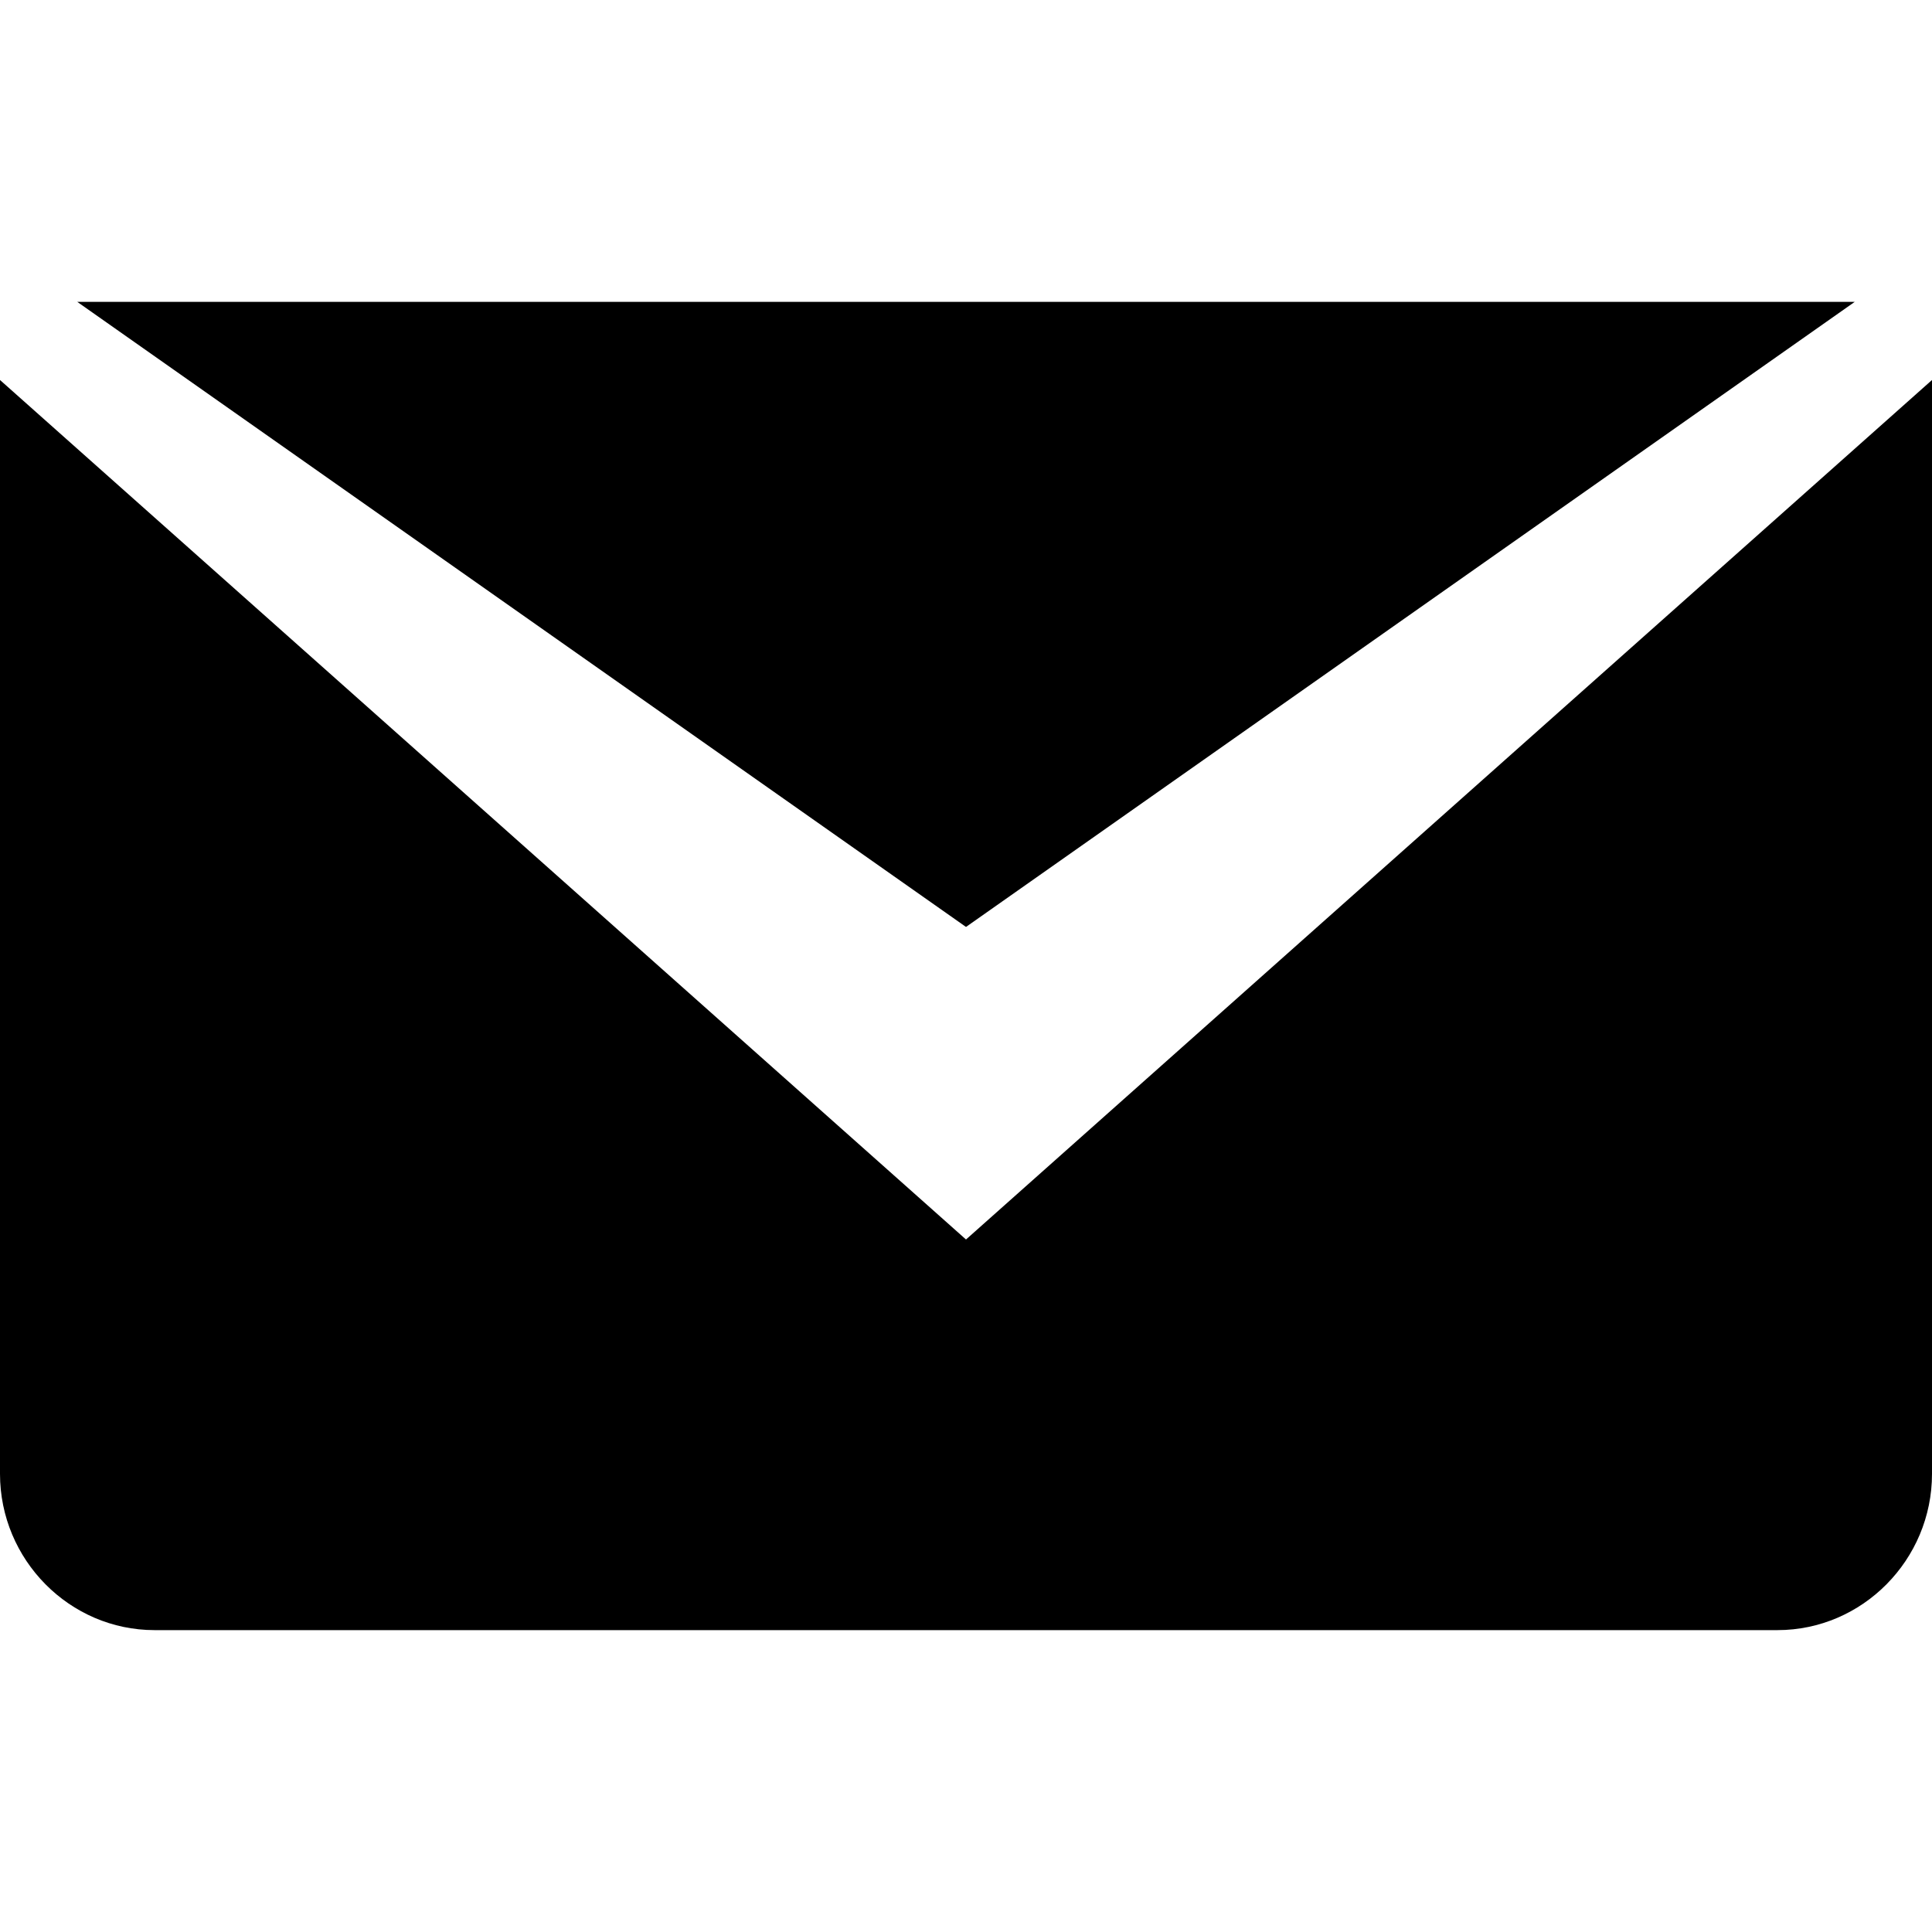 <svg xmlns="http://www.w3.org/2000/svg" viewBox="0 0 32 32"><g id="social-icons" stroke="none" stroke-width="1"><g id="icon-mail"><g id="Page-1" transform="translate(0 5)"><path id="Fill-1" d="M1.28 0L16 10.353 30.72 0z"/><path d="M0 1.294v18.118C0 20.835 1.152 22 2.56 22h26.88c1.408 0 2.56-1.165 2.56-2.588V1.294L16 15.53 0 1.294z" id="Fill-2"/></g></g></g></svg>
